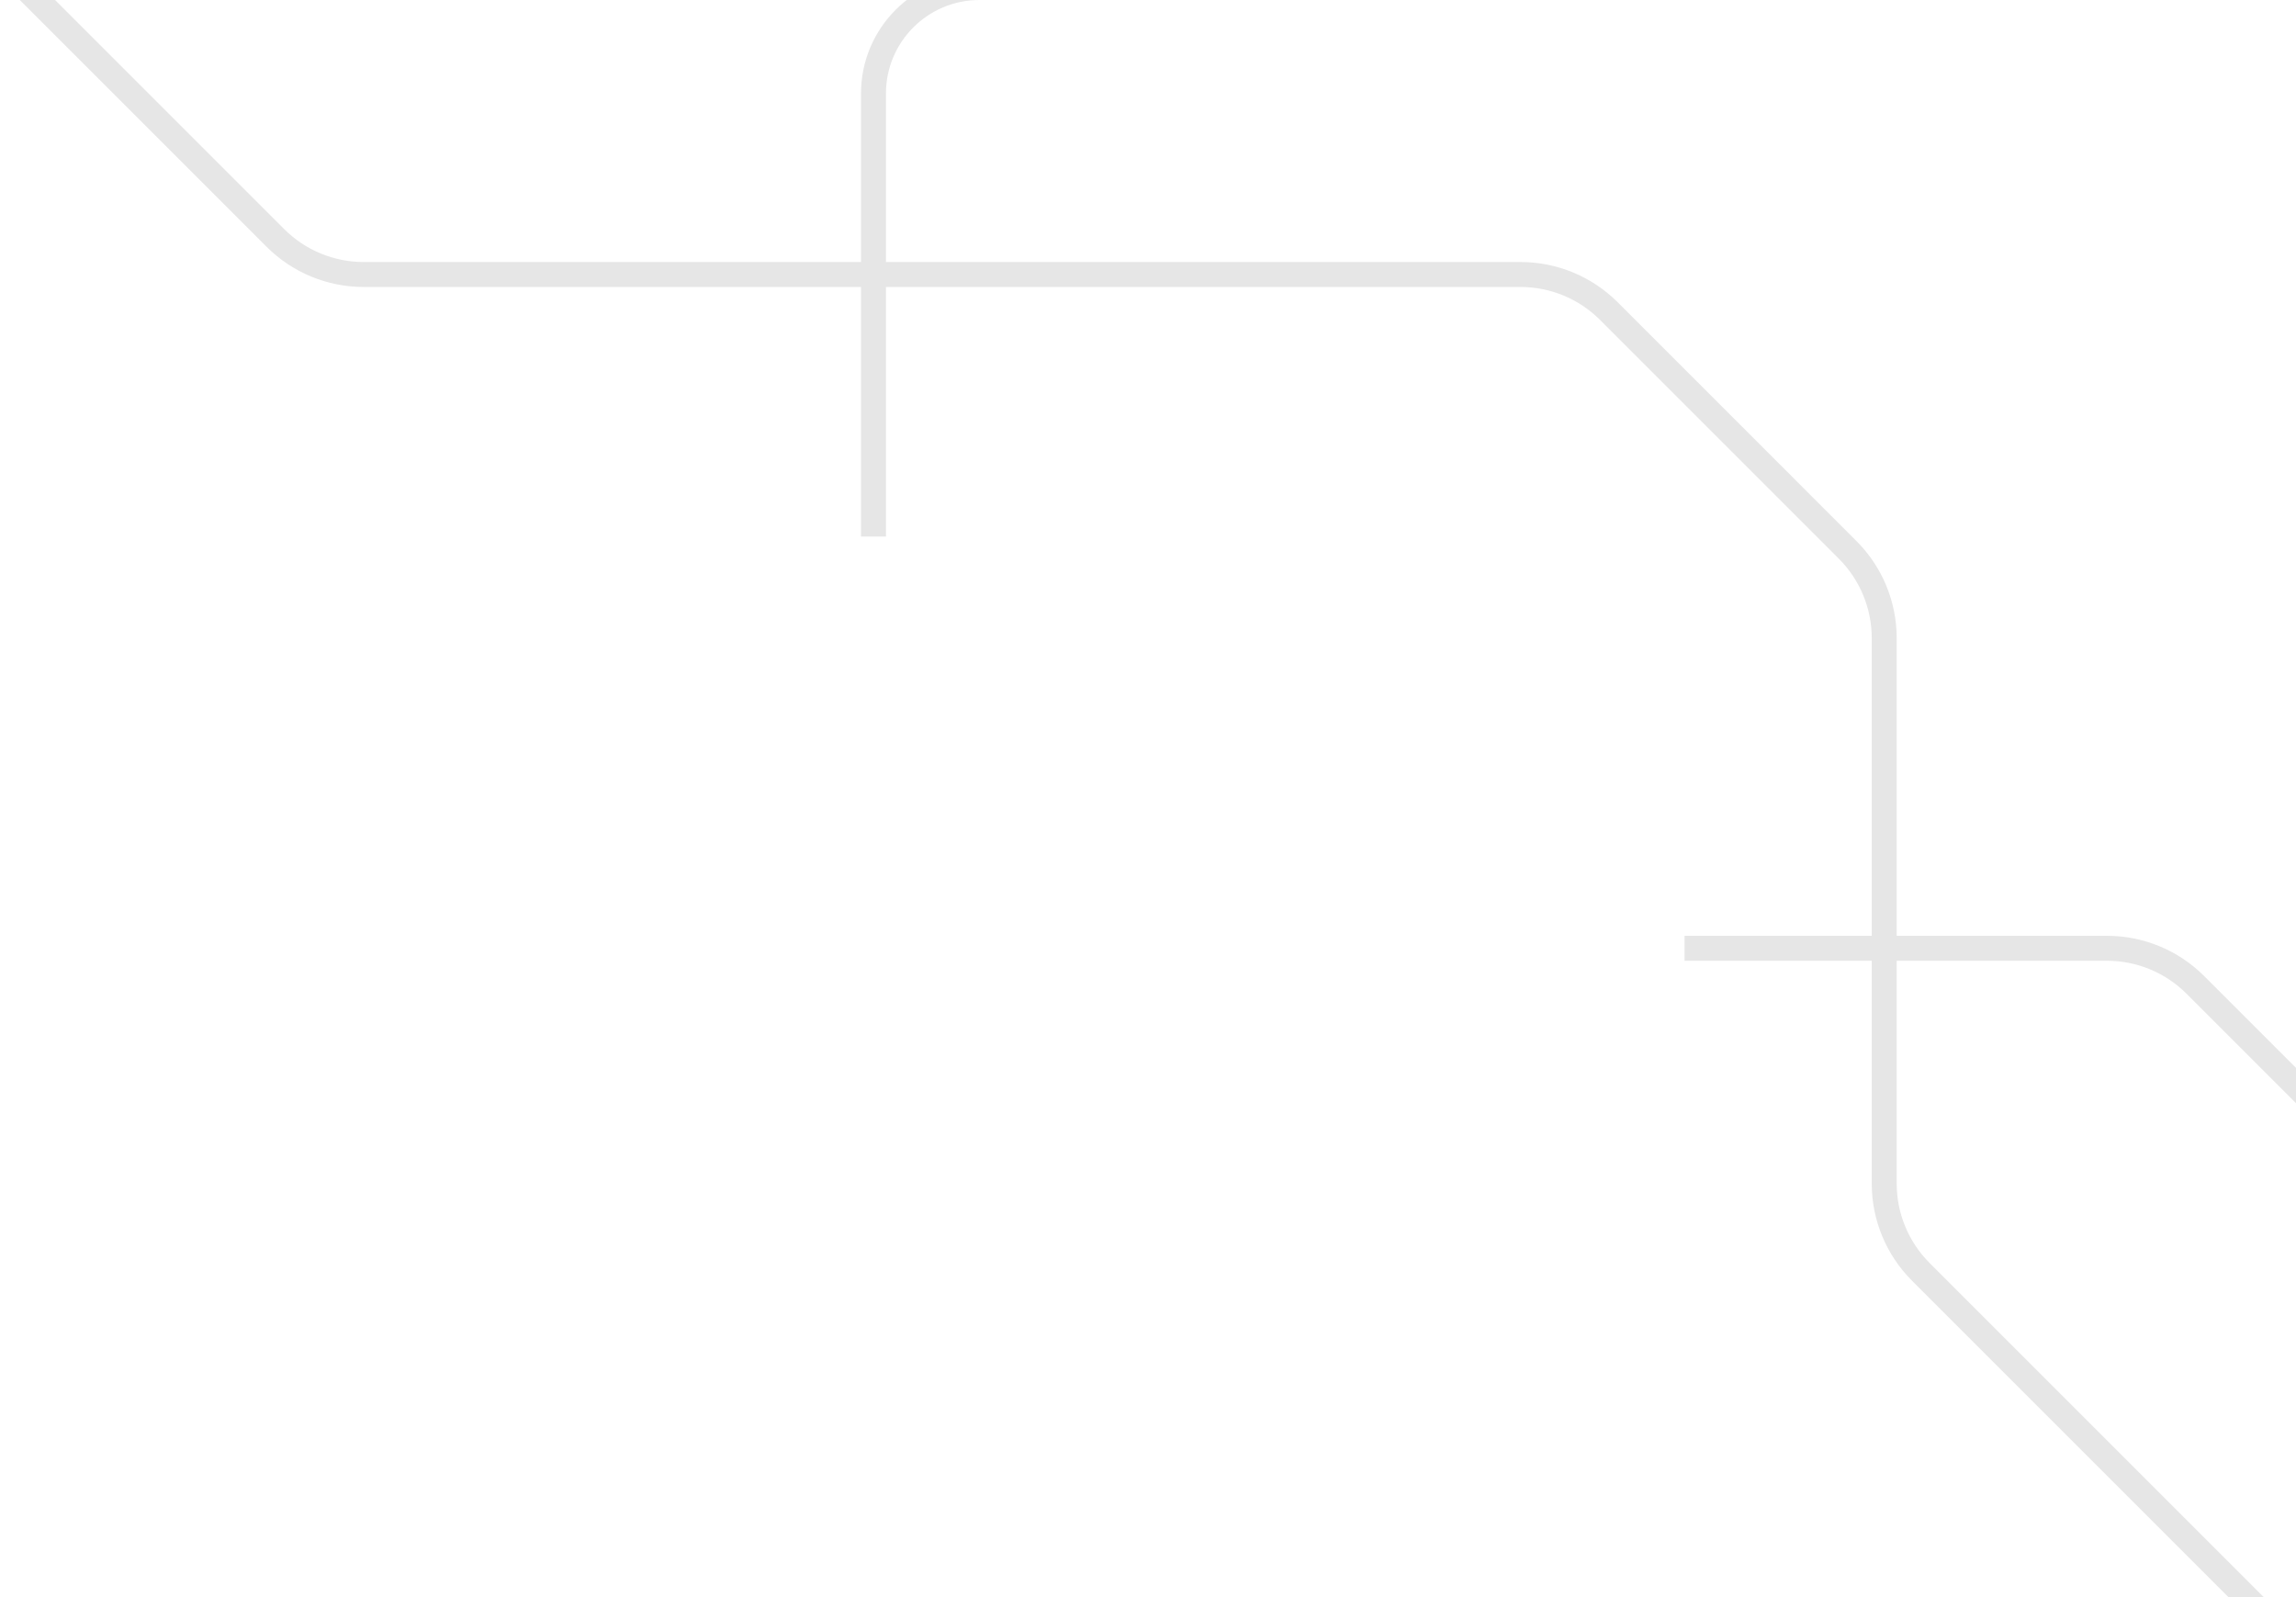 <svg width="92" height="64" viewBox="0 0 92 64" fill="none" xmlns="http://www.w3.org/2000/svg">
<path d="M1 -0.5L11.036 9.536C11.973 10.473 13.245 11 14.571 11H60.929C62.255 11 63.527 11.527 64.465 12.464L74.035 22.035C74.973 22.973 75.5 24.245 75.5 25.571V47.429C75.5 48.755 76.027 50.027 76.965 50.965L98.5 72.5M98.5 50L87.965 39.465C87.027 38.527 85.755 38 84.429 38H67.5M35 21.5V3.747C35 1.401 36.901 -0.5 39.247 -0.5V-0.5C43.031 -0.5 44.925 -5.075 42.25 -7.75L35 -15" stroke="black" stroke-opacity="0.1" strokeLinecap="round" stroke-linejoin="round"/>
</svg>
